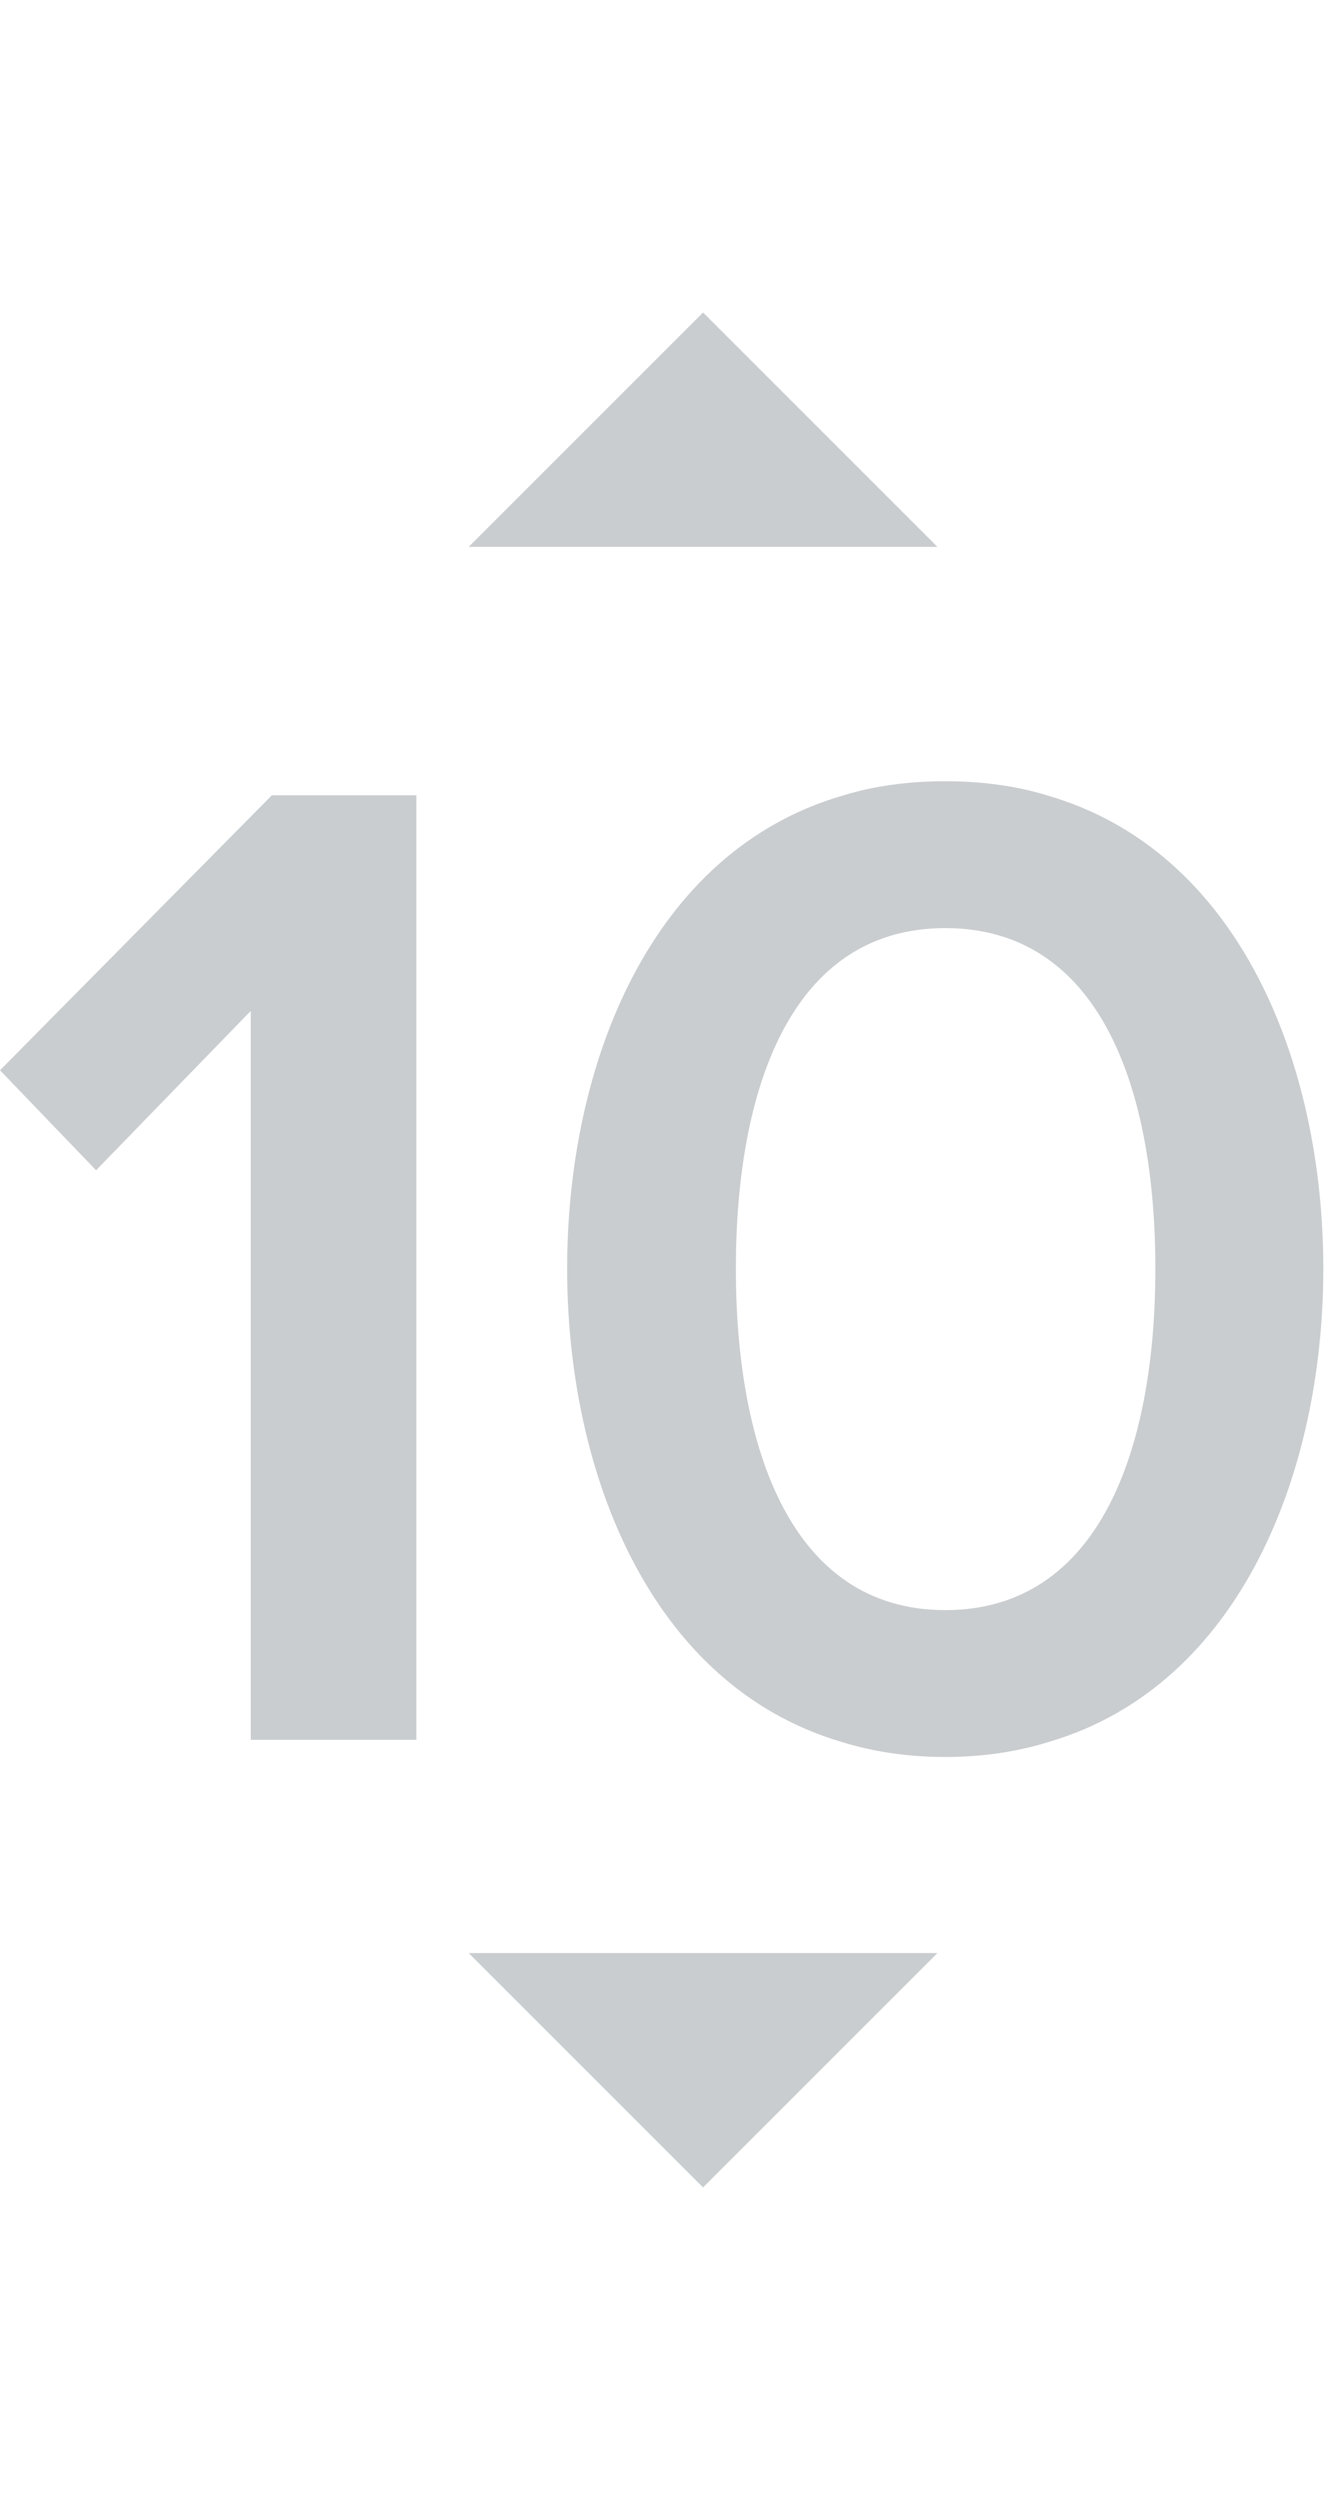 <?xml version="1.0" encoding="UTF-8" standalone="no"?>
<svg width="17px" height="32px" viewBox="0 0 17 32" version="1.1" xmlns="http://www.w3.org/2000/svg" xmlns:xlink="http://www.w3.org/1999/xlink" xmlns:sketch="http://www.bohemiancoding.com/sketch/ns">
    <!-- Generator: Sketch 3.3.3 (12072) - http://www.bohemiancoding.com/sketch -->
    <title>New Build/build-counter-32</title>
    <desc>Created with Sketch.</desc>
    <defs></defs>
    <g id="icons" stroke="none" stroke-width="1" fill="none" fill-rule="evenodd" sketch:type="MSPage">
        <g id="New-Build/build-counter-32" sketch:type="MSArtboardGroup" fill="#C9CDCF">
            <g id="counter-icon" sketch:type="MSLayerGroup" transform="translate(0, 4)">
                <path d="M13.4,6.18 C13.01,6.06 12.57,6 12.1,6 C11.63,6 11.19,6.06 10.8,6.18 C8.33,6.89 7.26,9.62 7.26,12.24 C7.26,14.84 8.32,17.56 10.75,18.29 C11.16,18.42 11.61,18.49 12.1,18.49 C12.59,18.49 13.04,18.42 13.45,18.29 C15.88,17.56 16.94,14.84 16.94,12.24 C16.94,9.62 15.87,6.89 13.4,6.18 Z M12.1,16.61 C10.13,16.61 9.42,14.54 9.42,12.24 C9.42,9.93 10.13,7.88 12.1,7.88 C14.08,7.88 14.79,9.93 14.79,12.24 C14.79,14.54 14.08,16.61 12.1,16.61 Z" id="Path" sketch:type="MSShapeGroup"></path>
                <path d="M3.48,6.18 L0,9.7 L1.23,10.98 L3.21,8.94 L3.21,18.27 L5.33,18.27 L5.33,6.18 L3.48,6.18 L3.48,6.18 Z" id="Path" sketch:type="MSShapeGroup"></path>
                <path d="M6,3 L12,3 L9,0 L6,3 Z M6,21 L12,21 L9,24 L6,21 Z" id="Path-76" sketch:type="MSShapeGroup"></path>
            </g>
        </g>
    </g>
</svg>